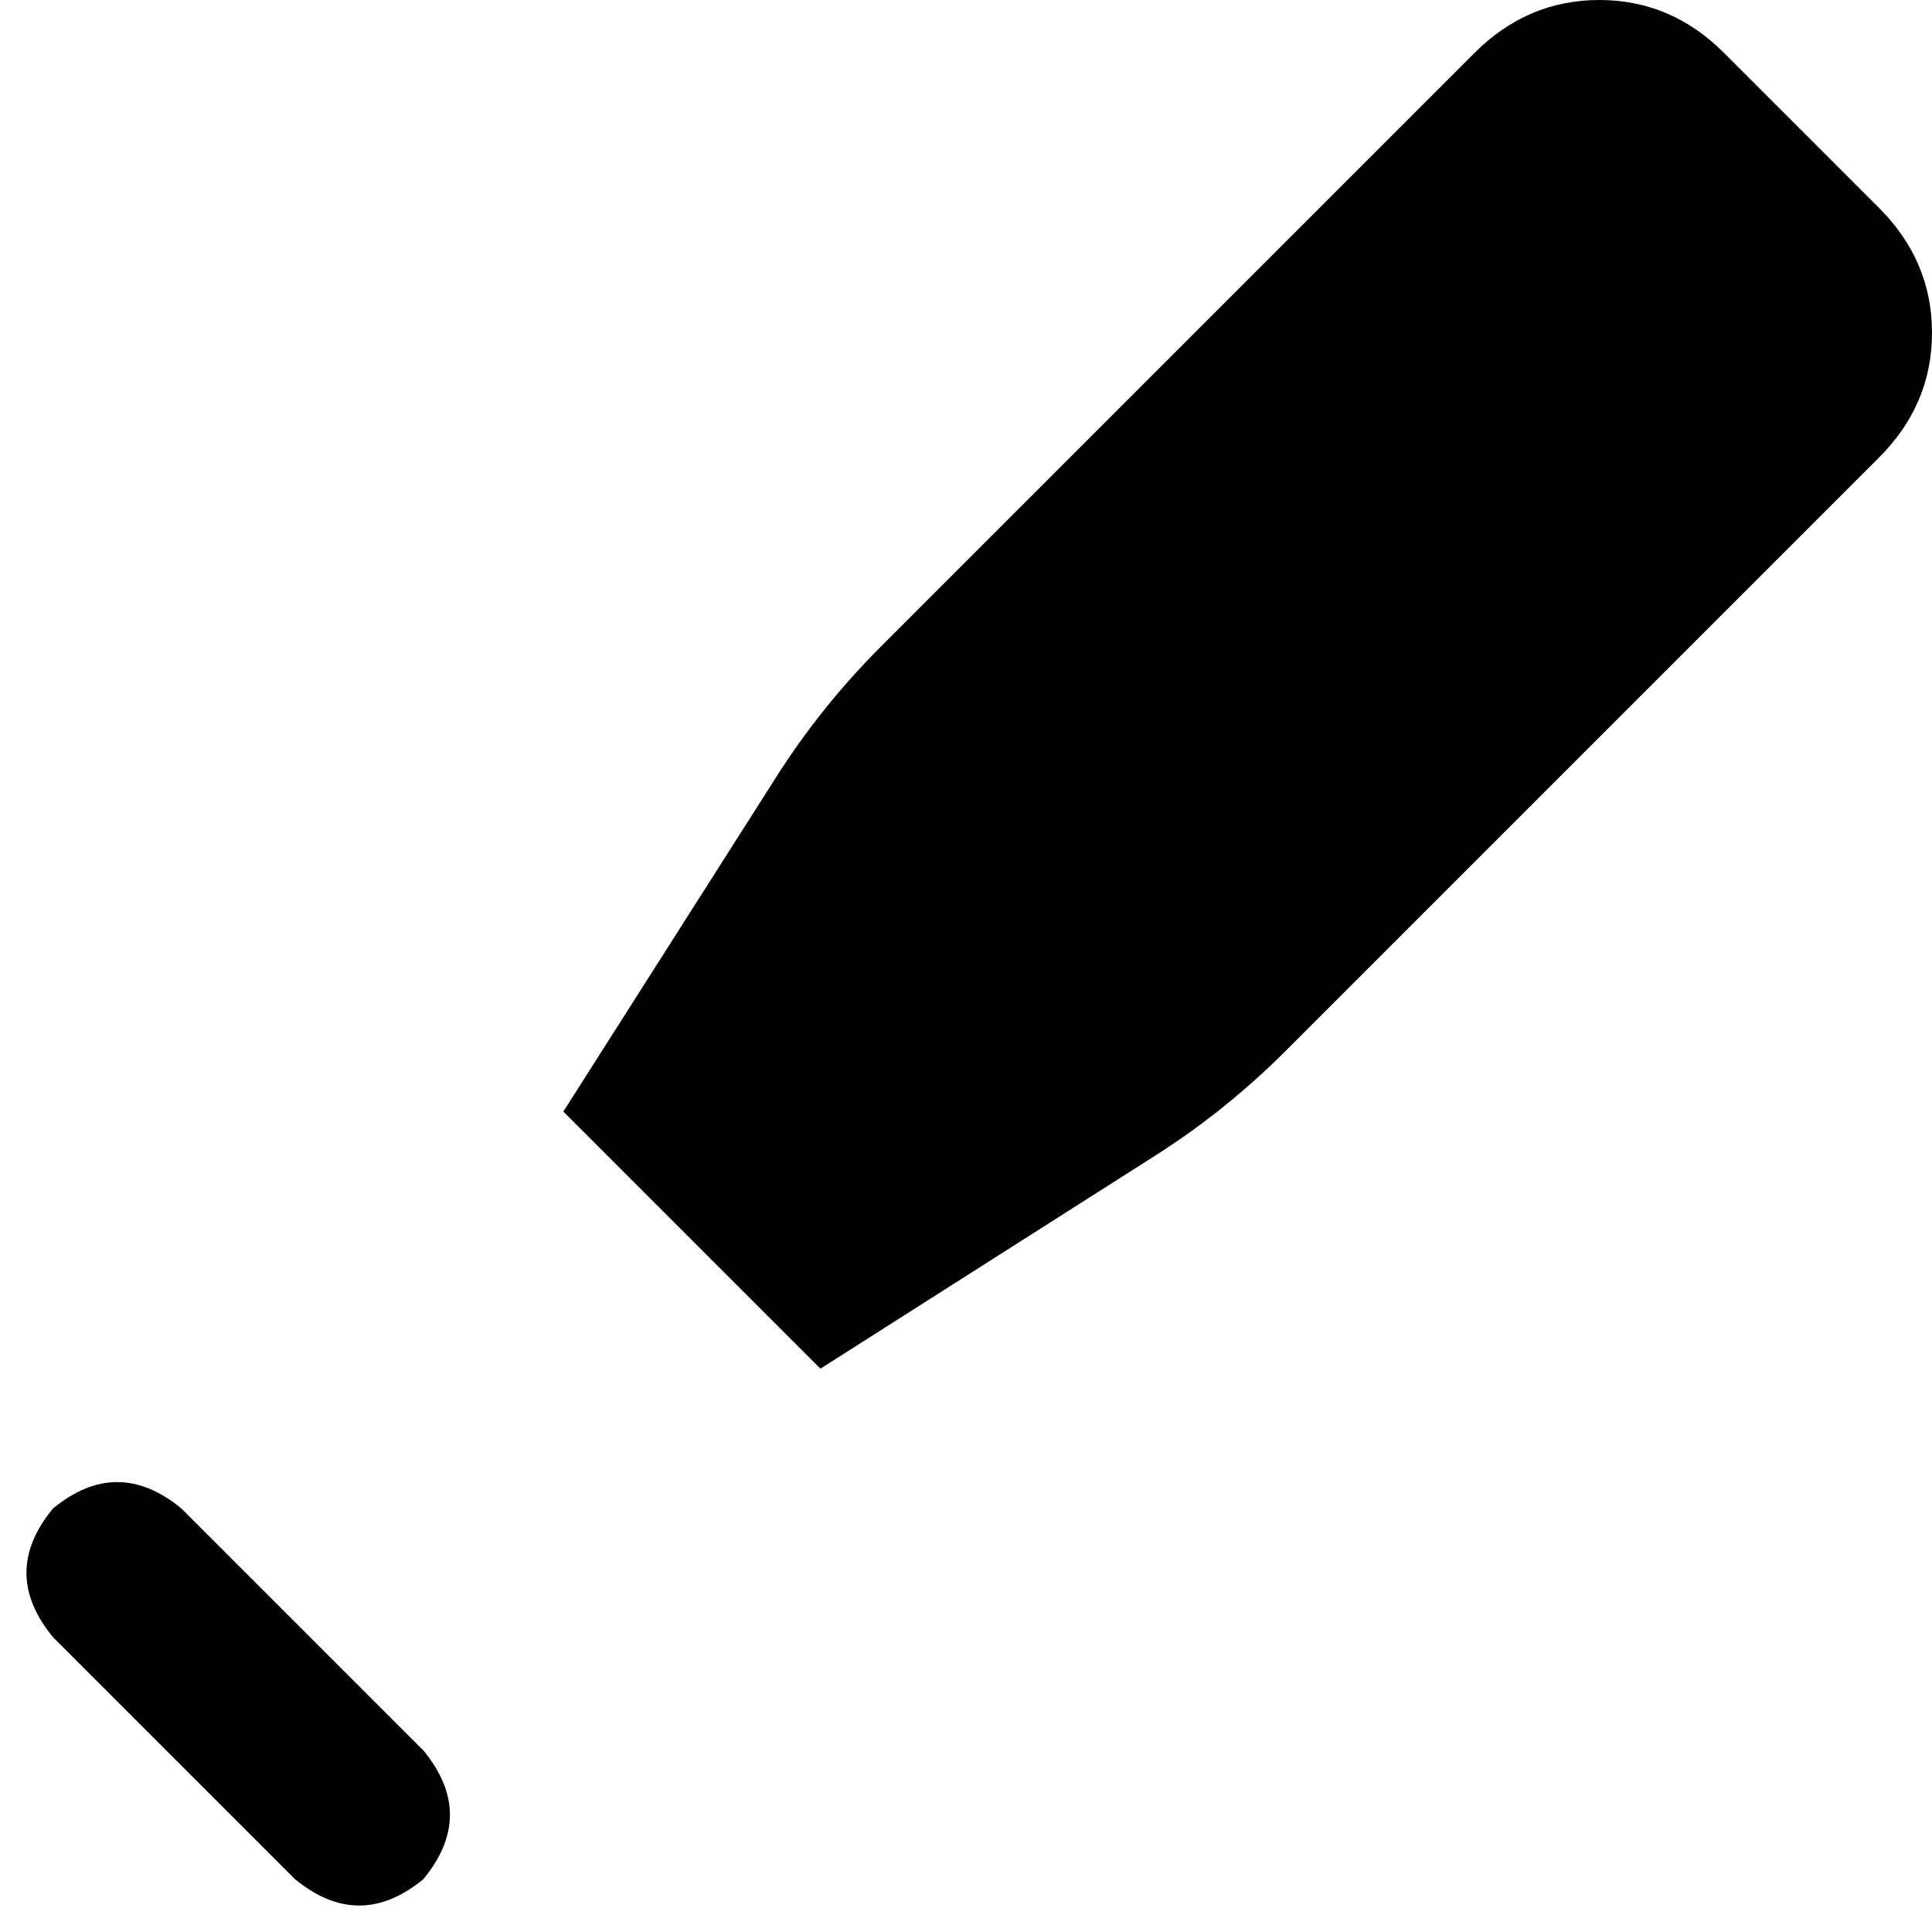 <svg xmlns="http://www.w3.org/2000/svg" viewBox="0 0 511 511">
    <path d="M 423 0 Q 404 0 390 14 L 233 171 Q 217 187 205 206 L 149 294 L 217 362 L 305 306 Q 324 294 340 278 L 497 121 Q 511 107 511 88 Q 511 69 497 55 L 456 14 Q 442 0 423 0 L 423 0 Z M 48 399 Q 31 385 14 399 Q 0 416 14 433 L 78 497 Q 95 511 112 497 Q 126 480 112 463 L 48 399 L 48 399 Z"/>
</svg>
